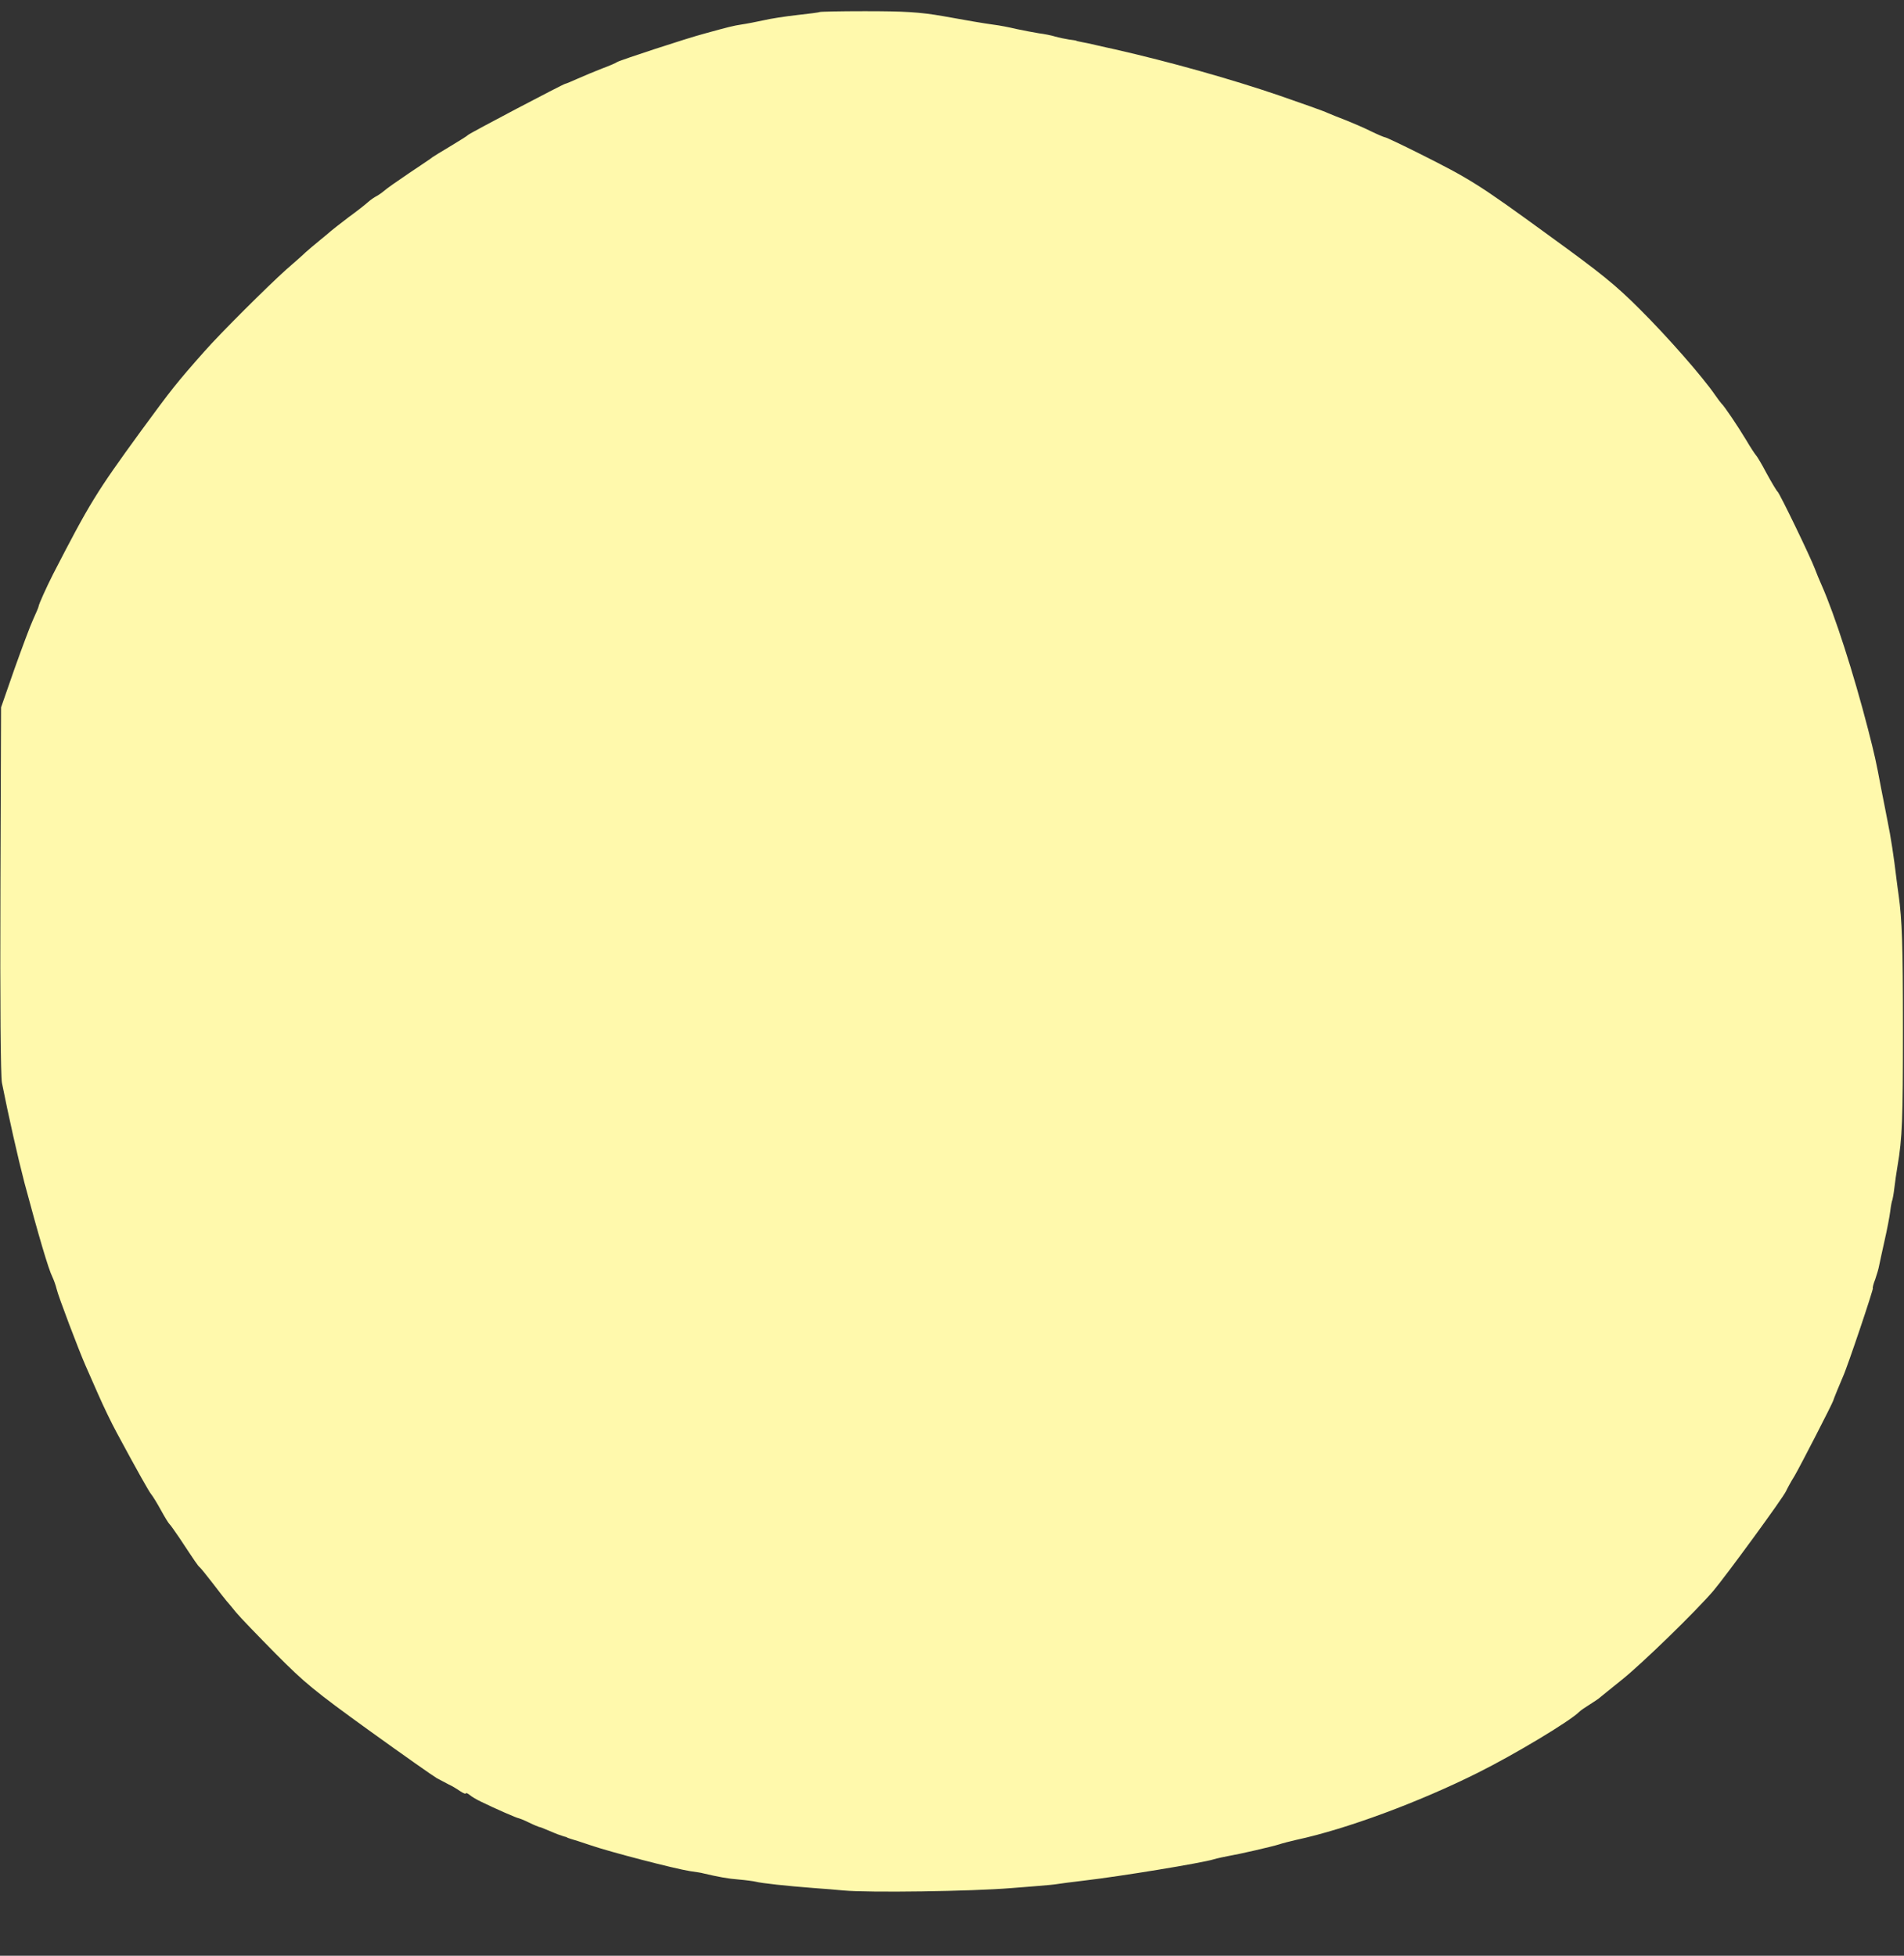 <svg version="1.0" xmlns="http://www.w3.org/2000/svg"
 width="887pt" height="911pt" viewBox="0 0 887 911"
 preserveAspectRatio="xMidYMid meet">
<rect x="0" y="0" width="887" height="911" fill="#333333" stroke="none"/>
<g transform="translate(0,911) scale(0.1,-0.1)"
fill="#fff9ac" stroke="none">
<path d="M3818 9054 c-2 -2 -49 -8 -104 -14 -54 -6 -126 -17 -159 -25 -33 -7
-78 -16 -100 -19 -39 -6 -59 -11 -175 -43 -80 -21 -393 -124 -405 -132 -5 -4
-37 -18 -70 -30 -33 -13 -84 -34 -113 -47 -29 -13 -55 -24 -58 -24 -8 0 -449
-232 -454 -239 -3 -4 -39 -26 -80 -51 -41 -24 -79 -48 -85 -52 -5 -5 -55 -38
-110 -75 -55 -37 -106 -73 -113 -80 -8 -7 -23 -18 -35 -25 -12 -6 -31 -19 -42
-29 -11 -10 -51 -42 -90 -70 -38 -29 -75 -58 -82 -64 -6 -5 -30 -26 -54 -45
-23 -19 -53 -44 -65 -55 -12 -12 -53 -48 -90 -80 -90 -81 -305 -295 -381 -381
-131 -148 -153 -176 -298 -374 -206 -283 -237 -333 -408 -665 -29 -57 -67
-141 -67 -149 0 -3 -11 -30 -25 -60 -14 -30 -53 -135 -88 -233 l-62 -178 -3
-849 c-2 -534 1 -868 7 -900 31 -156 74 -347 105 -466 65 -243 112 -403 130
-438 7 -15 16 -40 20 -57 6 -29 102 -282 134 -355 8 -19 35 -80 59 -134 24
-55 63 -136 87 -180 98 -182 149 -272 160 -286 7 -8 28 -42 46 -75 18 -33 36
-62 40 -65 4 -3 24 -32 46 -64 74 -112 87 -131 94 -136 4 -3 31 -36 61 -75 29
-38 58 -75 64 -82 5 -6 26 -30 45 -54 19 -23 103 -110 185 -193 135 -136 179
-172 435 -357 157 -113 299 -213 315 -222 17 -9 41 -22 55 -29 14 -6 37 -20
53 -31 15 -10 27 -15 27 -11 0 4 8 1 18 -7 9 -8 33 -22 52 -31 63 -31 170 -78
178 -78 4 -1 25 -9 47 -20 22 -11 43 -19 46 -20 4 0 24 -8 45 -17 22 -9 42
-18 47 -19 4 -1 9 -3 12 -4 3 -1 10 -4 15 -5 6 -1 11 -3 13 -5 1 -1 9 -3 17
-6 8 -2 49 -15 90 -29 89 -31 394 -110 465 -121 28 -4 55 -8 60 -10 73 -17
115 -25 167 -29 35 -3 70 -8 78 -10 25 -7 144 -20 275 -30 44 -3 105 -8 135
-11 118 -11 598 -4 780 11 30 2 87 7 126 10 39 3 80 7 90 9 11 2 66 9 124 16
172 20 549 82 604 99 17 5 49 12 71 16 48 8 200 43 235 54 14 5 50 14 80 21
233 50 572 176 844 312 169 84 429 240 473 284 7 7 29 22 50 35 21 13 43 28
49 34 7 5 51 42 99 80 92 73 346 320 427 415 56 66 327 436 339 465 5 11 22
43 39 70 26 44 177 338 180 350 2 8 31 79 45 111 20 42 145 414 140 414 -2 0
2 19 11 41 8 23 16 51 18 63 2 12 14 64 25 115 12 52 24 115 27 140 3 26 8 49
10 52 1 3 6 28 9 55 3 27 10 74 15 104 22 128 25 217 25 635 0 395 -4 510 -20
625 -3 19 -7 53 -10 75 -12 102 -27 200 -41 267 -8 40 -21 109 -30 153 -25
133 -30 155 -62 280 -67 259 -154 530 -216 670 -10 22 -24 56 -31 75 -19 52
-165 354 -174 360 -4 3 -27 41 -51 85 -23 44 -46 82 -50 85 -3 3 -24 34 -45
70 -38 63 -103 160 -115 170 -3 3 -17 21 -30 40 -58 85 -226 276 -351 400
-114 114 -180 167 -420 341 -335 244 -368 264 -611 386 -80 40 -150 73 -154
73 -4 0 -35 13 -68 29 -34 17 -86 39 -116 51 -30 11 -68 27 -85 34 -16 8 -118
44 -225 81 -225 77 -514 158 -765 215 -22 5 -60 13 -85 19 -25 6 -56 13 -70
15 -14 3 -25 5 -25 6 0 1 -16 4 -35 6 -19 3 -48 9 -65 14 -16 5 -50 12 -75 15
-25 4 -72 13 -105 20 -33 8 -80 17 -105 20 -40 5 -138 22 -237 40 -109 19
-180 23 -365 23 -113 0 -208 -2 -210 -4z"/>
</g>
</svg>
